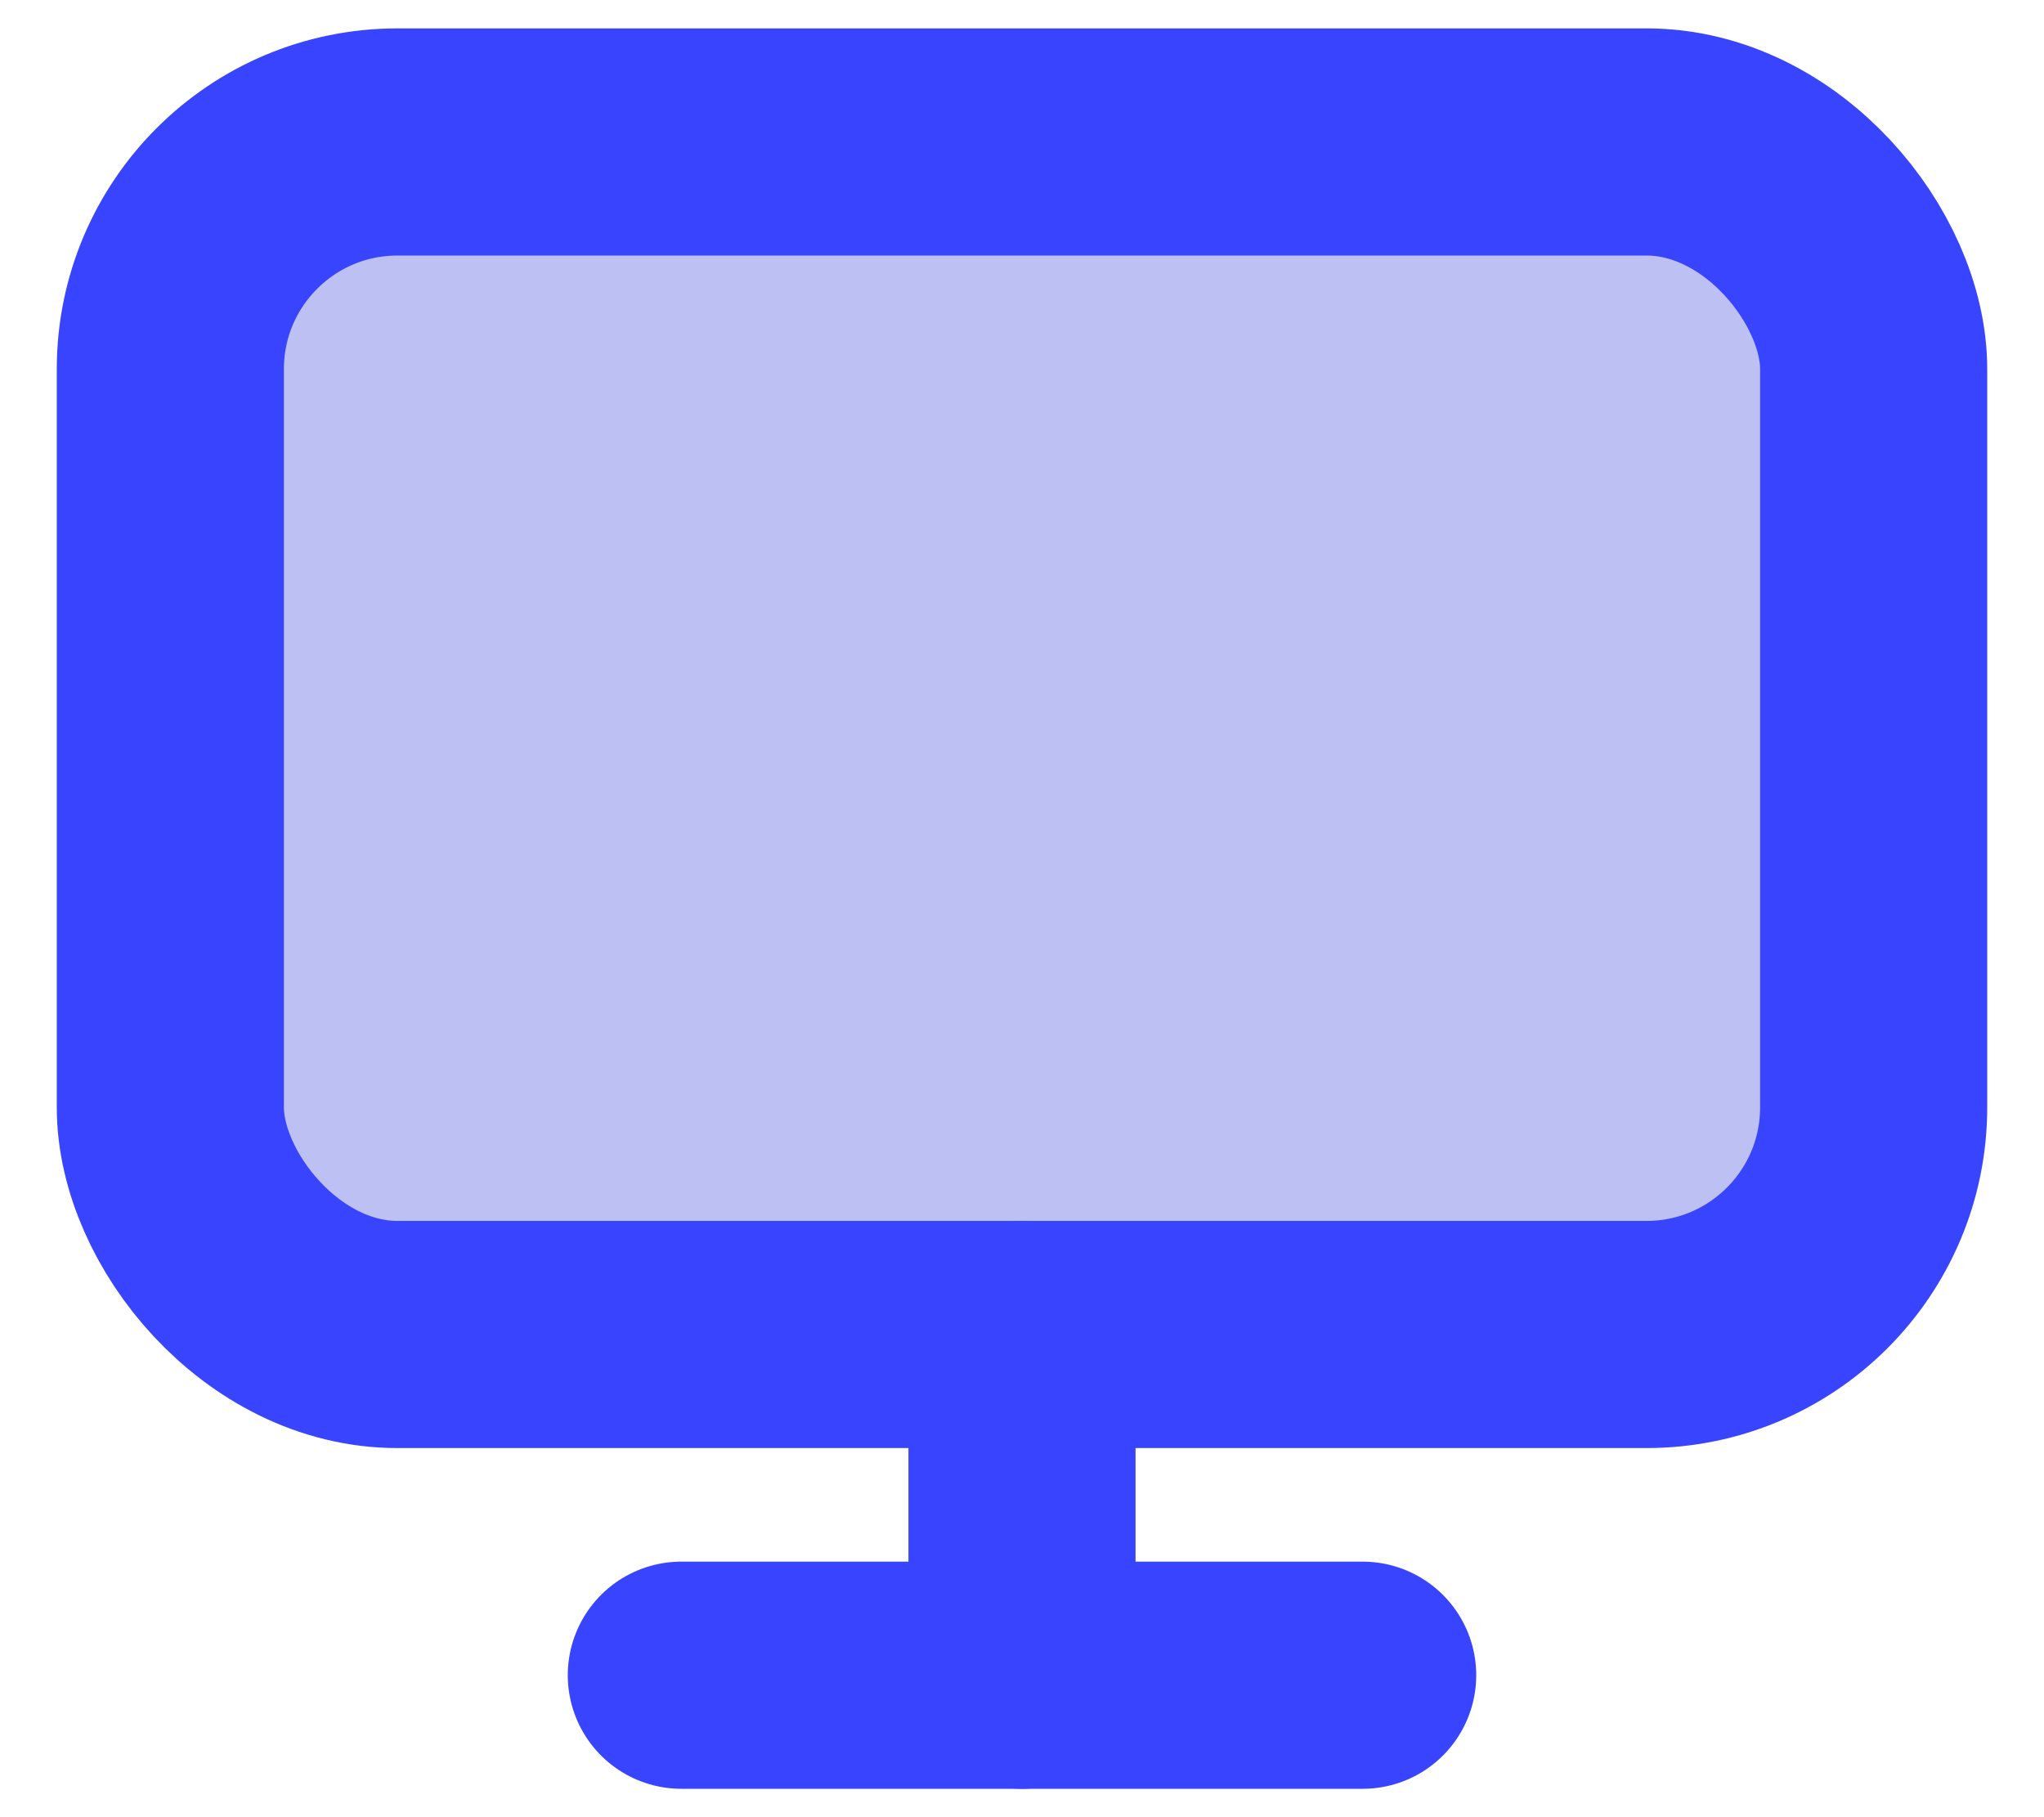 <?xml version="1.0" encoding="UTF-8"?>
<svg width="18px" height="16px" viewBox="0 0 18 16" version="1.1" xmlns="http://www.w3.org/2000/svg" xmlns:xlink="http://www.w3.org/1999/xlink">
    <!-- Generator: Sketch 53 (72520) - https://sketchapp.com -->
    <title>4</title>
    <desc>Created with Sketch.</desc>
    <g id="Symbols" stroke="none" stroke-width="1" fill="none" fill-rule="evenodd" stroke-linecap="round" stroke-linejoin="round">
        <g id="4" transform="translate(1, 1)" stroke="#3844FE" stroke-width="2">
            <g id="Group">
                <rect id="Rectangle" fill="#BDC0F3" x="0.5" y="0.25" width="15" height="10.5" rx="2"/>
                <path d="M5,13.75 L11,13.75" id="Path" fill="#D8D8D8"/>
                <path d="M8,10.75 L8,13.75" id="Path" fill="#D8D8D8"/>
            </g>
        </g>
    </g>
</svg>